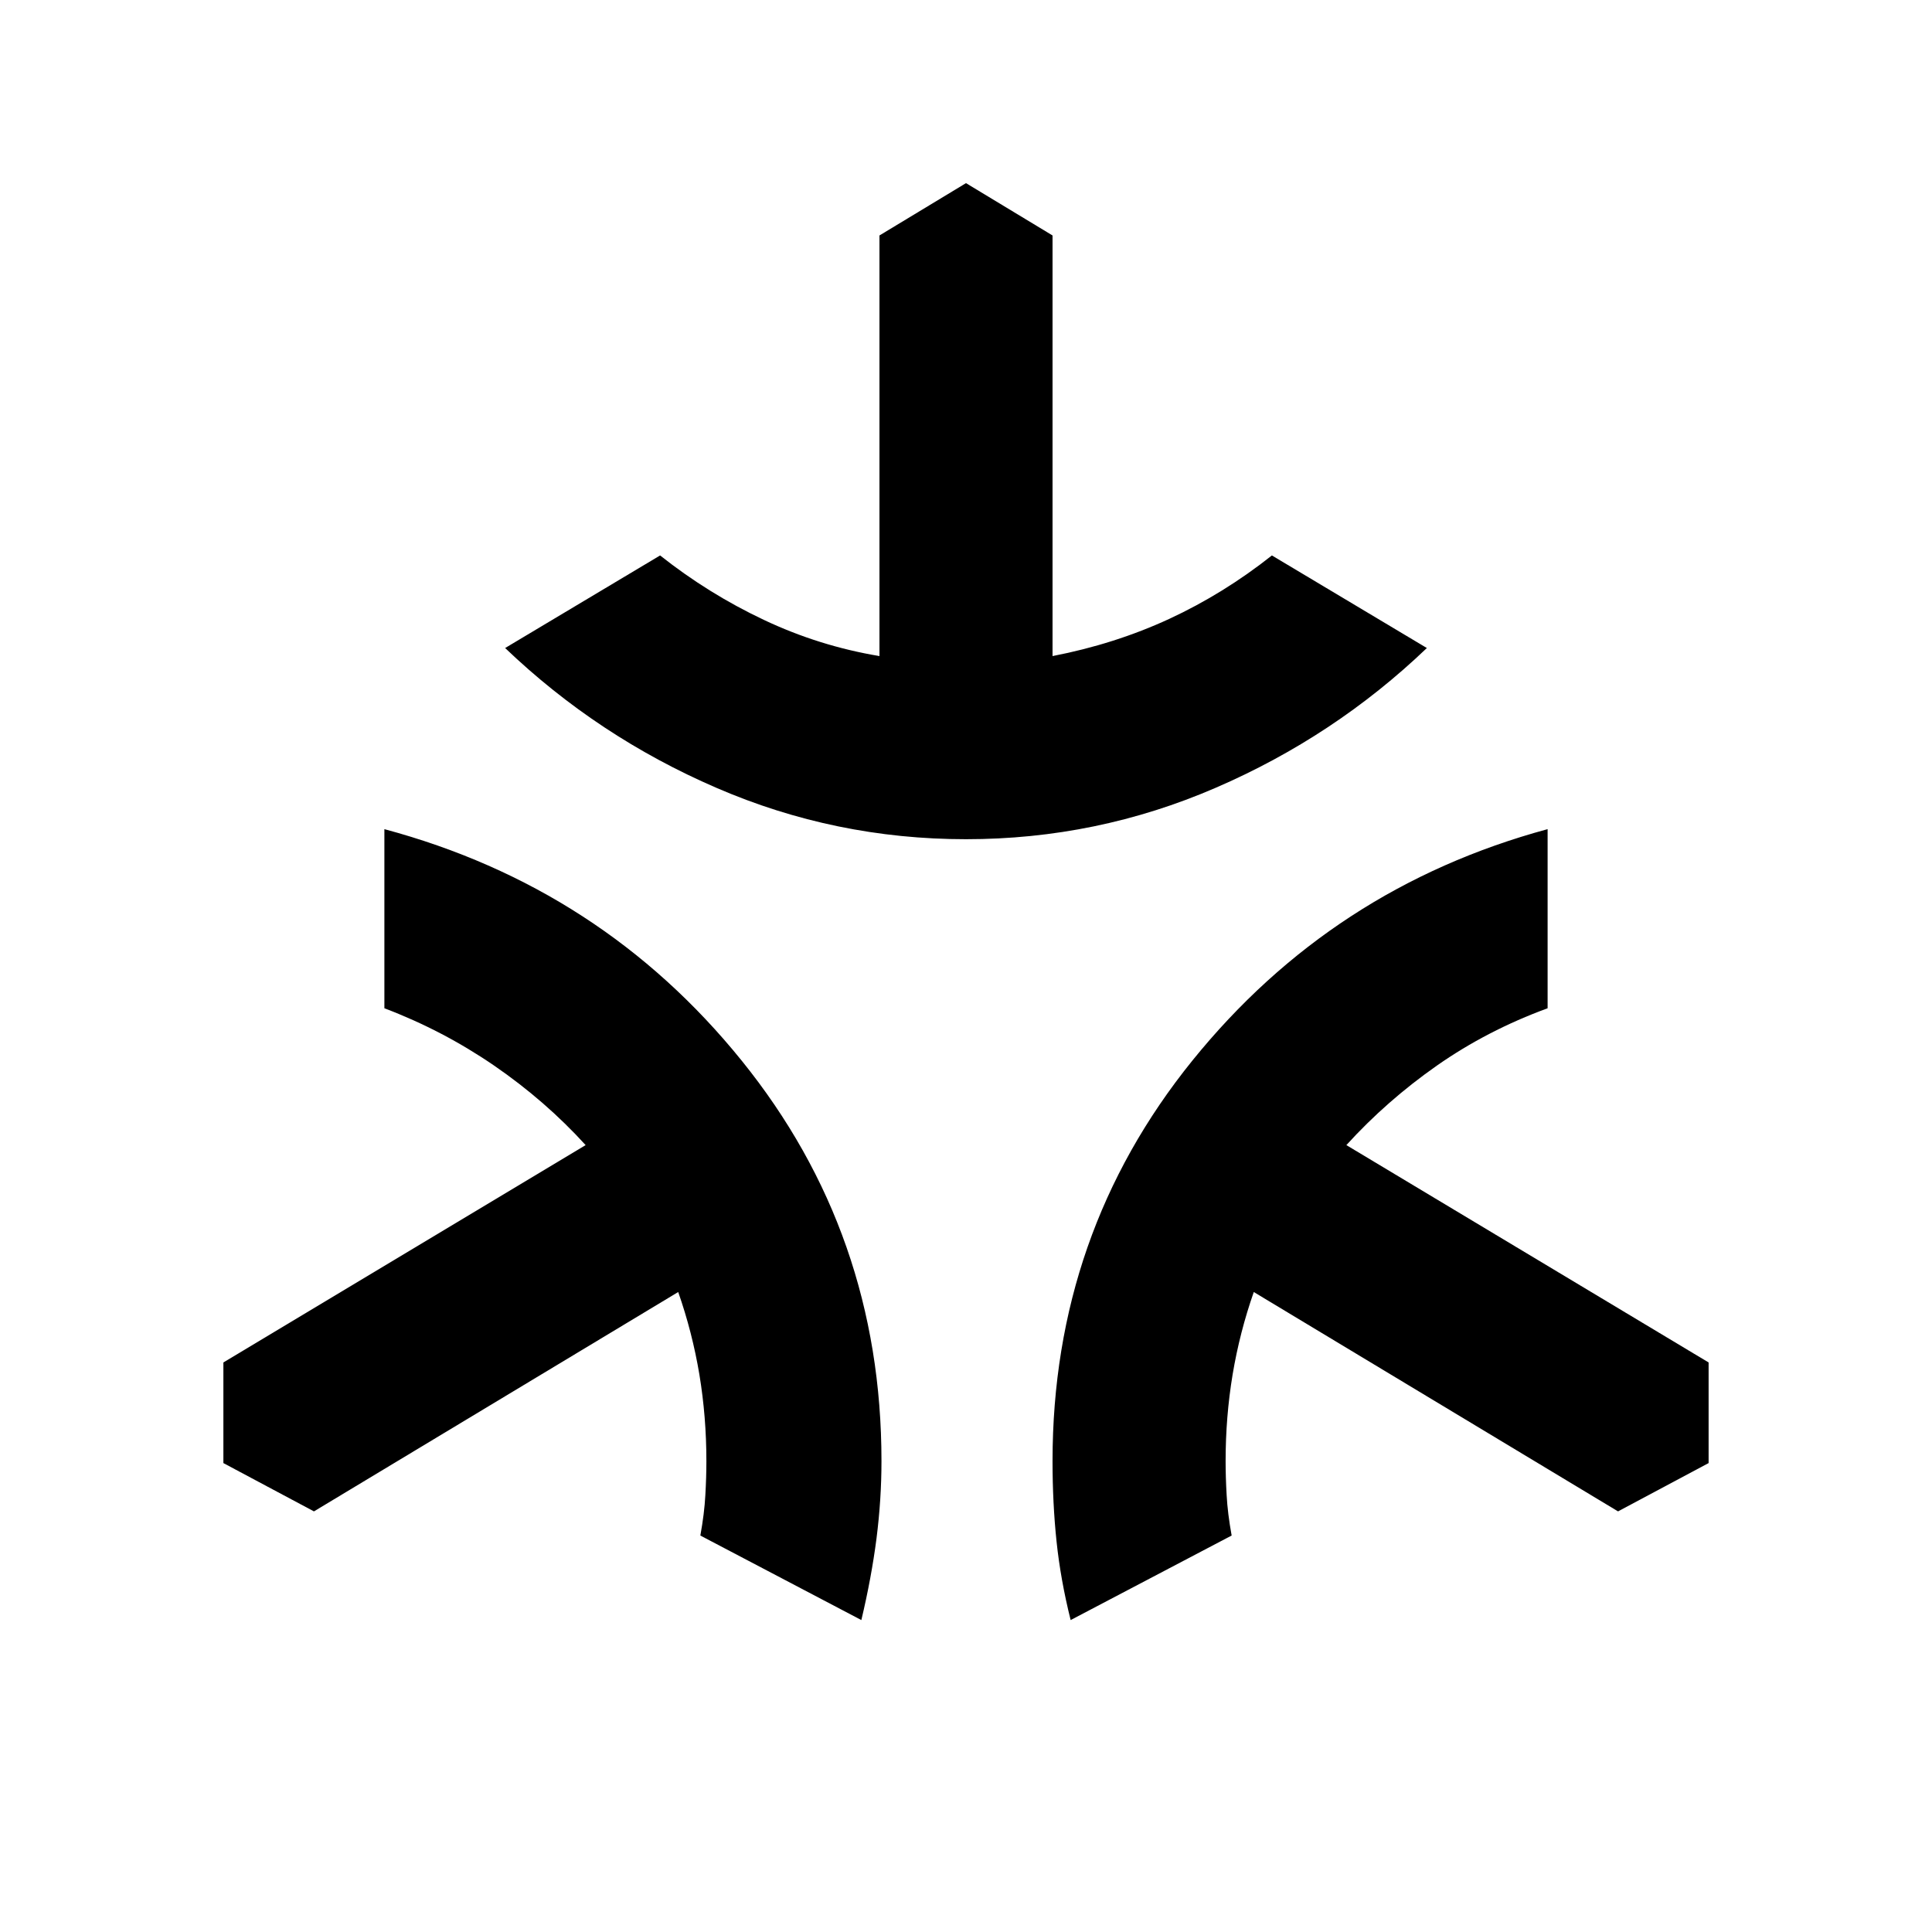 <svg xmlns="http://www.w3.org/2000/svg" height="24" width="24"><path d="M12 10.425q-1.625 0-3.1-.638Q7.425 9.15 6.275 8.05L8.2 6.9q.6.475 1.288.8.687.325 1.437.45V2.925L12 2.275l1.075.65V8.15q.775-.15 1.45-.462.675-.313 1.275-.788l1.925 1.15q-1.15 1.1-2.625 1.737-1.475.638-3.1.638Zm-1.3 9.7-2-1.05q.05-.275.062-.5.013-.225.013-.425 0-.55-.087-1.075-.088-.525-.263-1.025L3.9 18.775l-1.125-.6v-1.25l4.5-2.7q-.5-.55-1.137-.988-.638-.437-1.363-.712V10.3q2.7.725 4.438 2.875 1.737 2.15 1.737 4.975 0 .475-.062.963-.063.487-.188 1.012Zm2.6 0q-.125-.5-.175-.975-.05-.475-.05-1 0-2.825 1.737-4.975 1.738-2.15 4.413-2.875v2.225q-.75.275-1.375.712-.625.438-1.125.988l4.5 2.7v1.25l-1.125.6-4.525-2.725q-.175.5-.263 1.025-.087.525-.087 1.075 0 .2.013.425.012.225.062.5Z"/></svg>